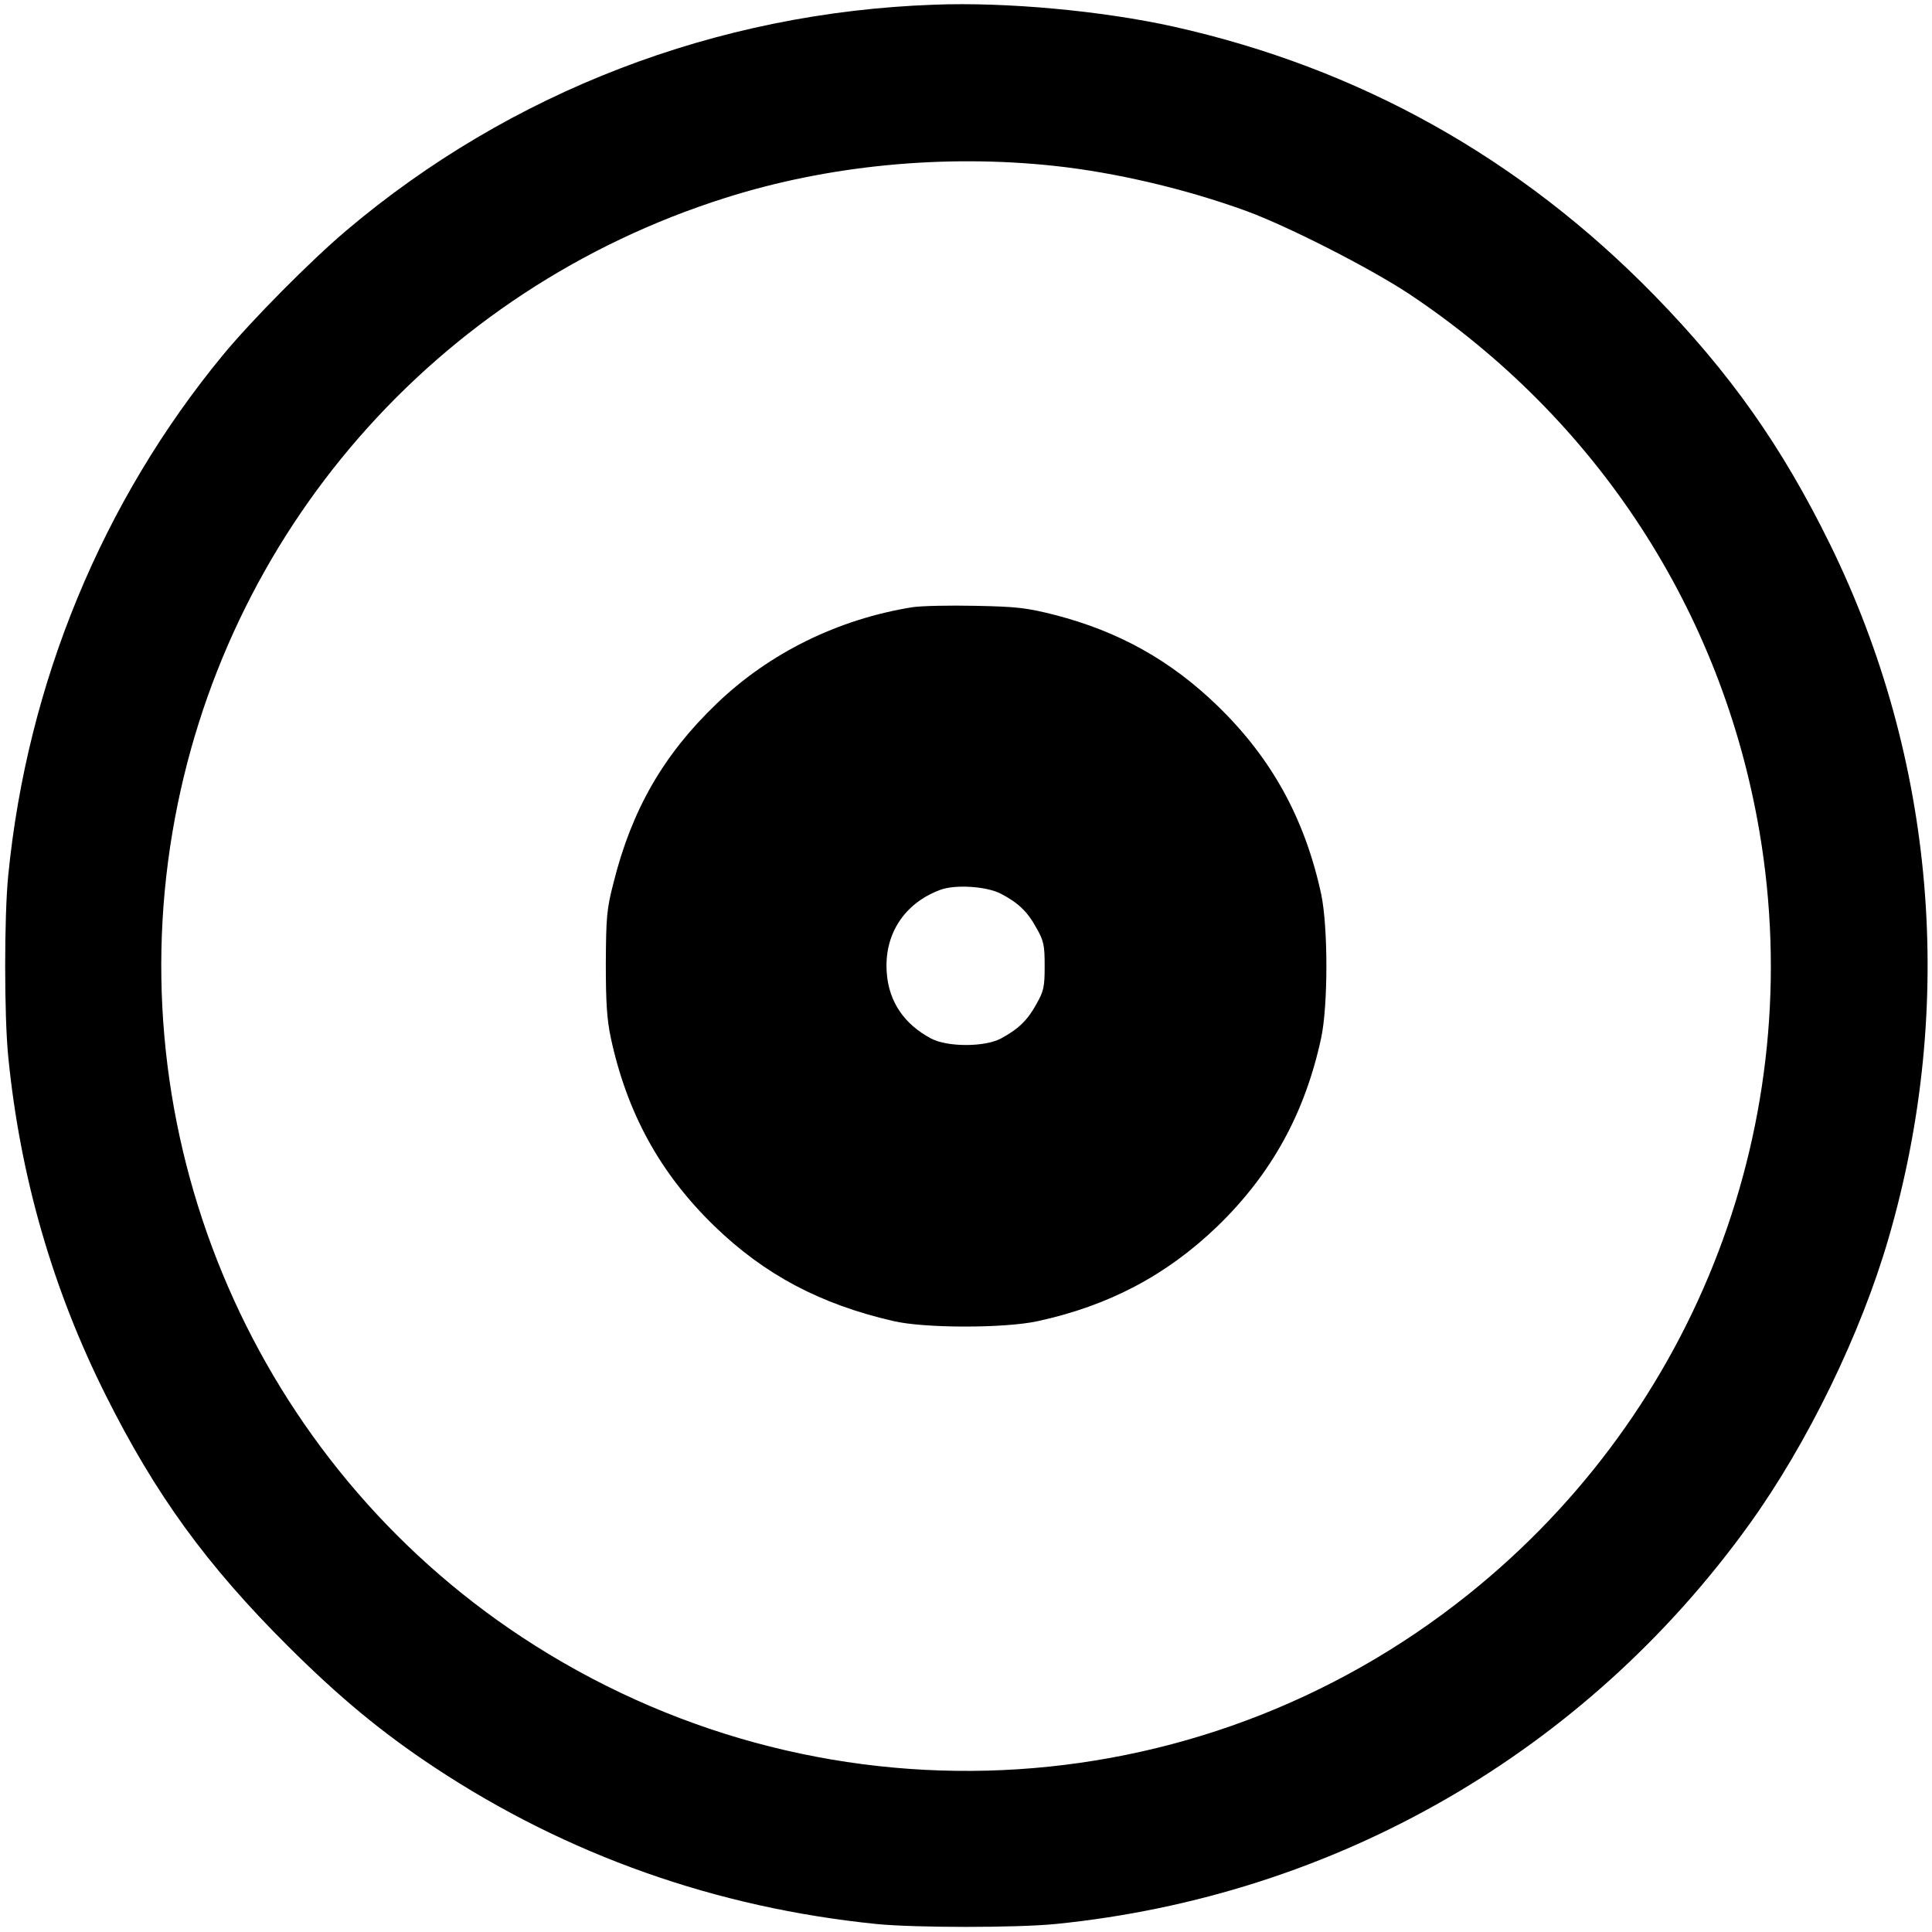 <?xml version="1.0" standalone="no"?>
<!DOCTYPE svg PUBLIC "-//W3C//DTD SVG 20010904//EN"
 "http://www.w3.org/TR/2001/REC-SVG-20010904/DTD/svg10.dtd">
<svg version="1.0" xmlns="http://www.w3.org/2000/svg"
 width="700pt" height="700pt" viewBox="0 0 700 700"
 preserveAspectRatio="xMidYMid meet">
<g transform="translate(0,700) scale(0.1,-0.1)"
fill="#000000" stroke="none">
<path d="M3385 6983 c-789 -28 -1535 -315 -2130 -818 -131 -111 -342 -324
-447 -451 -437 -530 -709 -1188 -778 -1884 -15 -148 -15 -512 0 -660 43 -433
161 -842 353 -1225 180 -360 365 -615 661 -910 186 -185 339 -312 531 -439
481 -318 1020 -508 1600 -567 142 -14 508 -14 650 0 1015 102 1919 623 2513
1448 211 293 405 692 505 1038 245 843 169 1736 -213 2514 -174 354 -361 619
-635 900 -486 498 -1071 825 -1745 975 -258 57 -604 89 -865 79z m435 -584
c223 -24 478 -84 697 -164 152 -56 444 -205 587 -299 682 -454 1135 -1149
1271 -1950 177 -1044 -225 -2098 -1054 -2762 -989 -793 -2370 -855 -3431 -155
-959 633 -1457 1781 -1265 2917 183 1082 953 1965 2003 2297 371 118 792 159
1192 116z"/>
<path d="M3306 4800 c-268 -43 -518 -165 -710 -350 -192 -184 -307 -384 -373
-648 -25 -96 -27 -126 -28 -292 0 -143 4 -204 18 -270 59 -274 179 -492 376
-683 181 -175 382 -282 646 -343 112 -27 404 -27 524 -1 258 56 467 166 652
344 196 190 317 409 376 683 25 119 25 400 0 520 -59 273 -179 492 -375 682
-170 165 -358 270 -590 330 -103 26 -137 30 -287 33 -93 2 -196 0 -229 -5z
m320 -1038 c62 -32 97 -65 129 -124 27 -47 30 -63 30 -138 0 -75 -3 -91 -30
-138 -32 -59 -66 -91 -129 -125 -59 -31 -193 -31 -252 0 -98 52 -153 133 -161
237 -11 139 62 253 194 302 54 20 167 13 219 -14z"/>
</g>
</svg>
